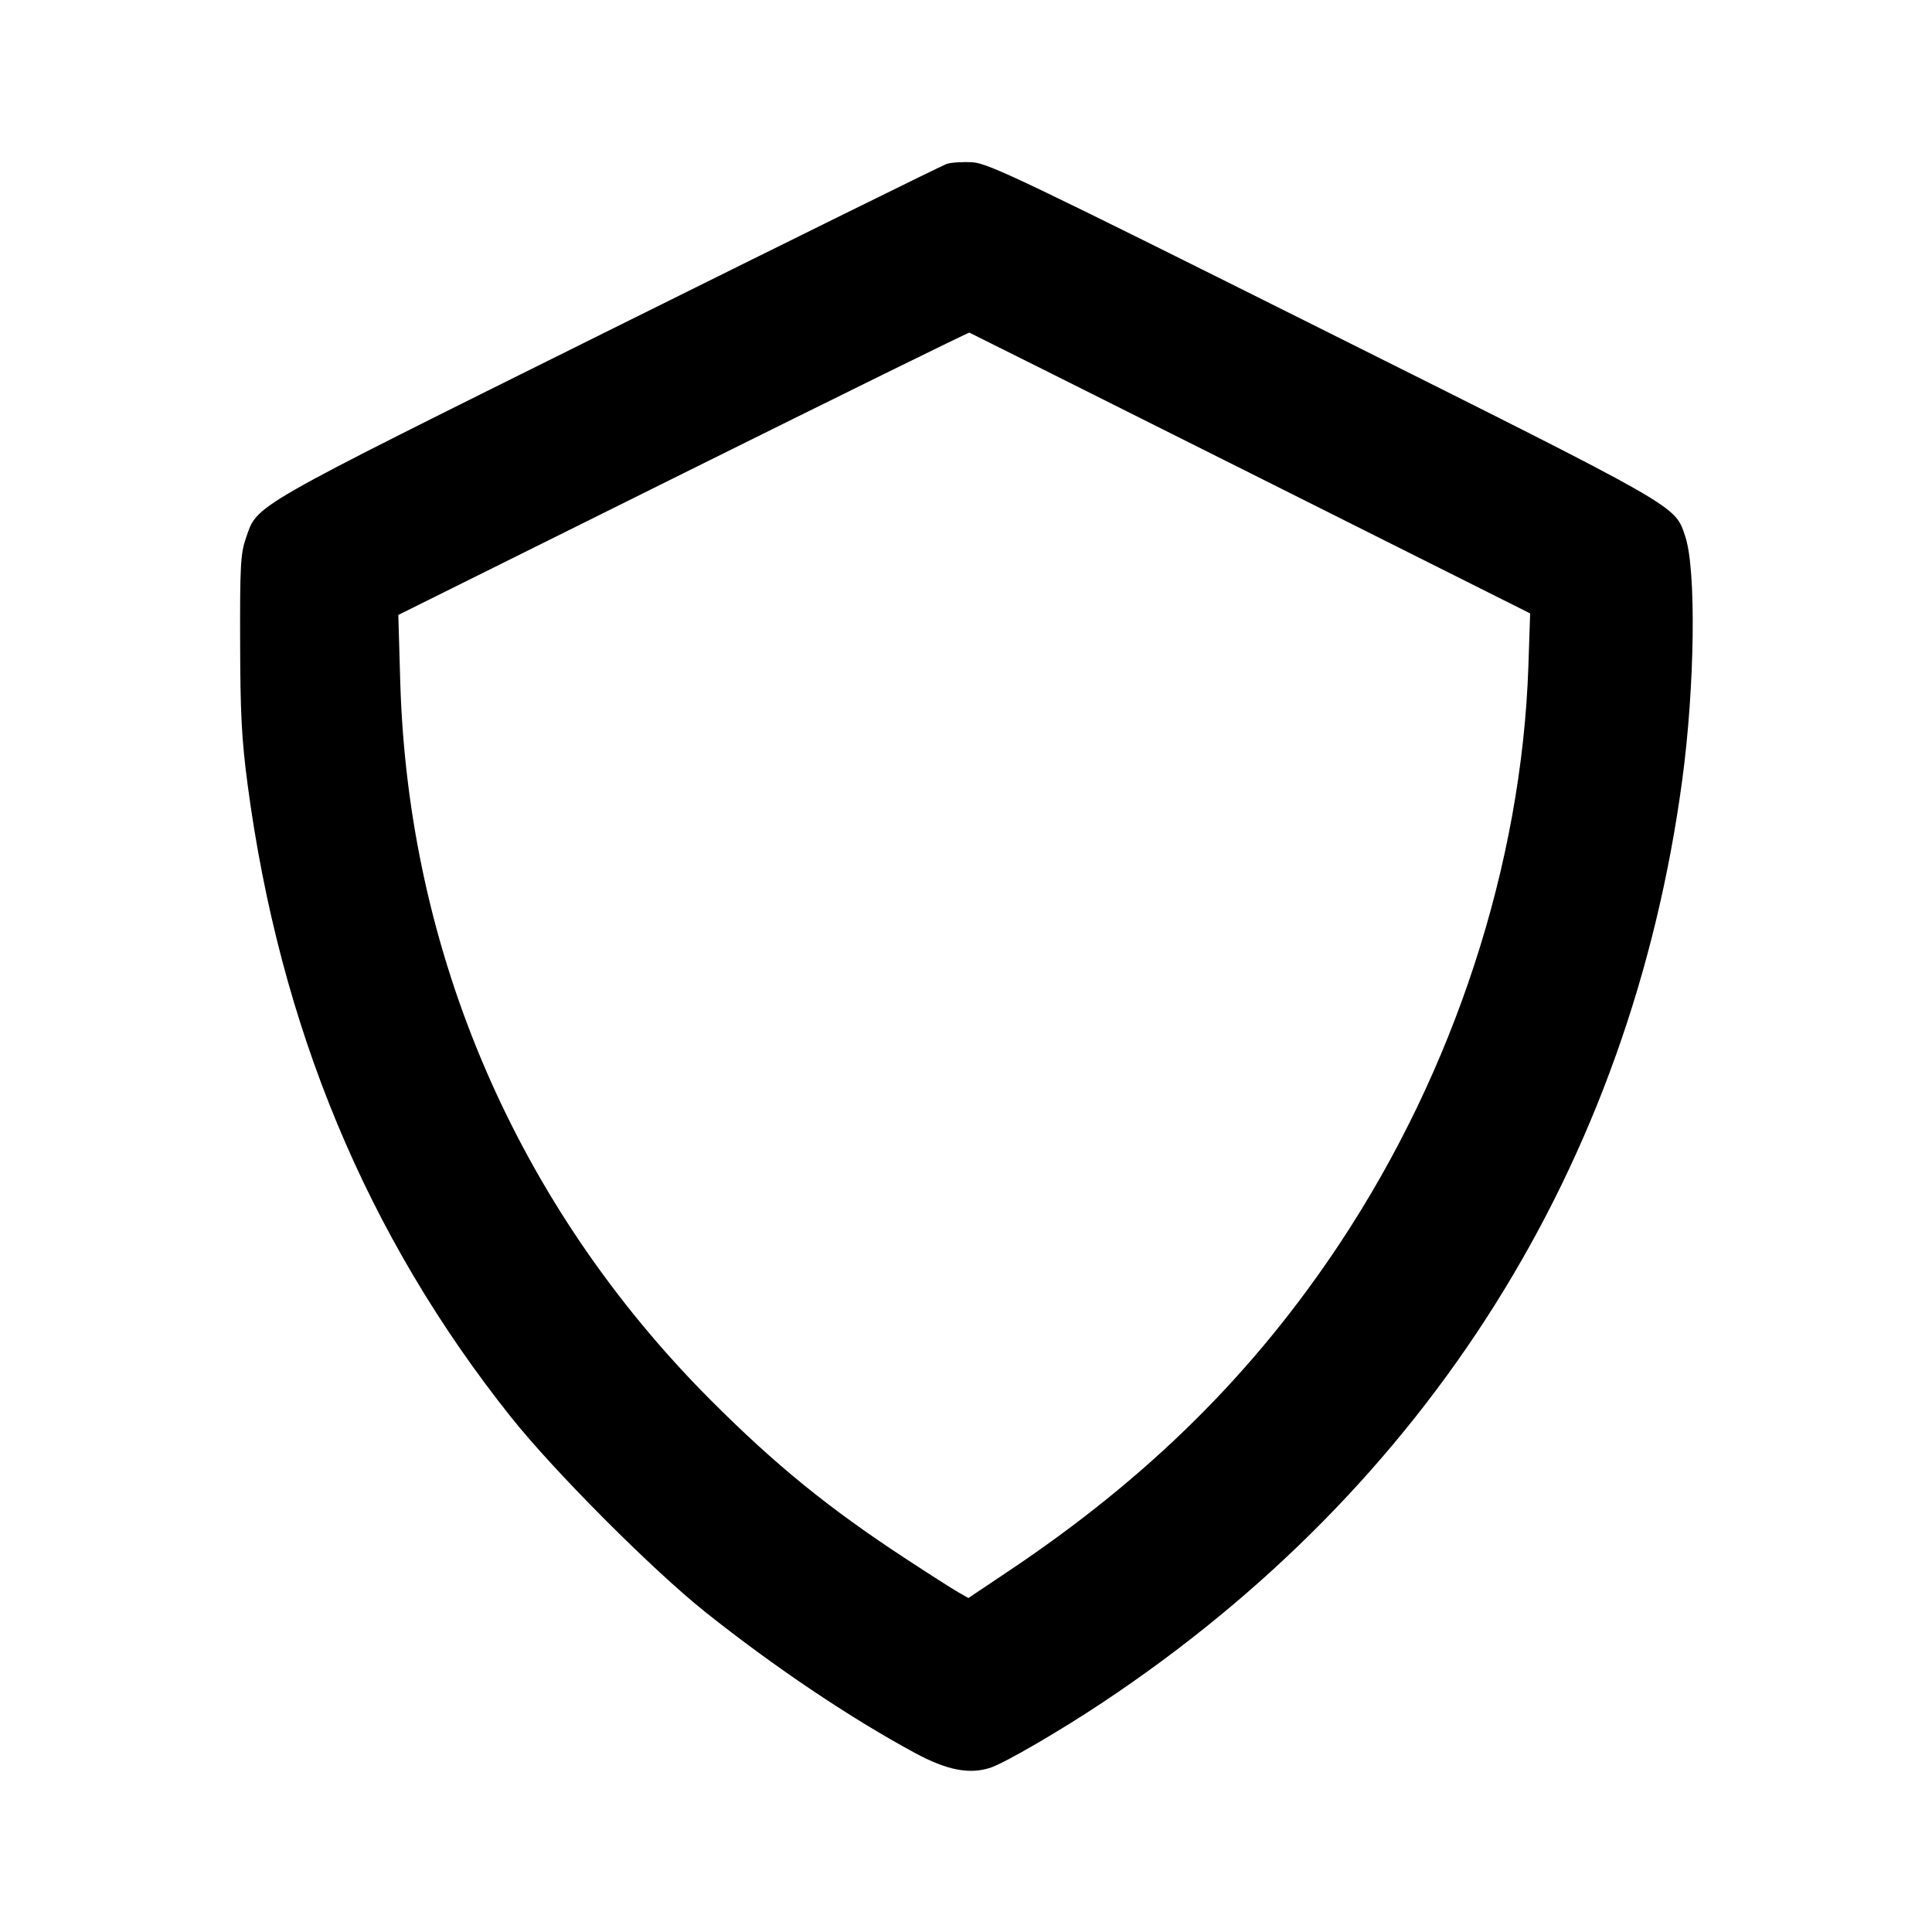 <svg viewBox="0 0 24 24" xmlns="http://www.w3.org/2000/svg"><path d="M11.760 2.036 C 11.705 2.055,9.807 2.991,7.543 4.116 C 3.052 6.347,3.203 6.261,3.054 6.687 C 2.989 6.875,2.980 7.028,2.983 7.980 C 2.985 8.862,3.002 9.185,3.075 9.740 C 3.475 12.757,4.556 15.354,6.348 17.604 C 6.883 18.276,8.102 19.499,8.760 20.024 C 9.613 20.704,10.562 21.342,11.368 21.777 C 11.762 21.990,12.044 22.045,12.304 21.959 C 12.482 21.900,13.167 21.502,13.700 21.147 C 17.744 18.458,20.251 14.471,20.896 9.700 C 21.055 8.527,21.073 7.069,20.934 6.661 C 20.802 6.273,20.908 6.333,16.441 4.100 C 12.710 2.235,12.280 2.029,12.081 2.016 C 11.959 2.009,11.815 2.018,11.760 2.036 M15.536 5.880 L 19.008 7.620 18.986 8.280 C 18.902 10.734,18.065 13.299,16.650 15.436 C 15.577 17.057,14.262 18.359,12.521 19.522 L 12.030 19.851 11.905 19.780 C 11.836 19.741,11.546 19.556,11.261 19.369 C 10.293 18.736,9.632 18.198,8.819 17.383 C 6.423 14.977,5.071 11.845,4.972 8.470 L 4.948 7.639 8.484 5.882 C 10.429 4.916,12.030 4.128,12.042 4.132 C 12.054 4.137,13.627 4.923,15.536 5.880 " stroke="none" fill-rule="evenodd" fill="black"></path></svg>